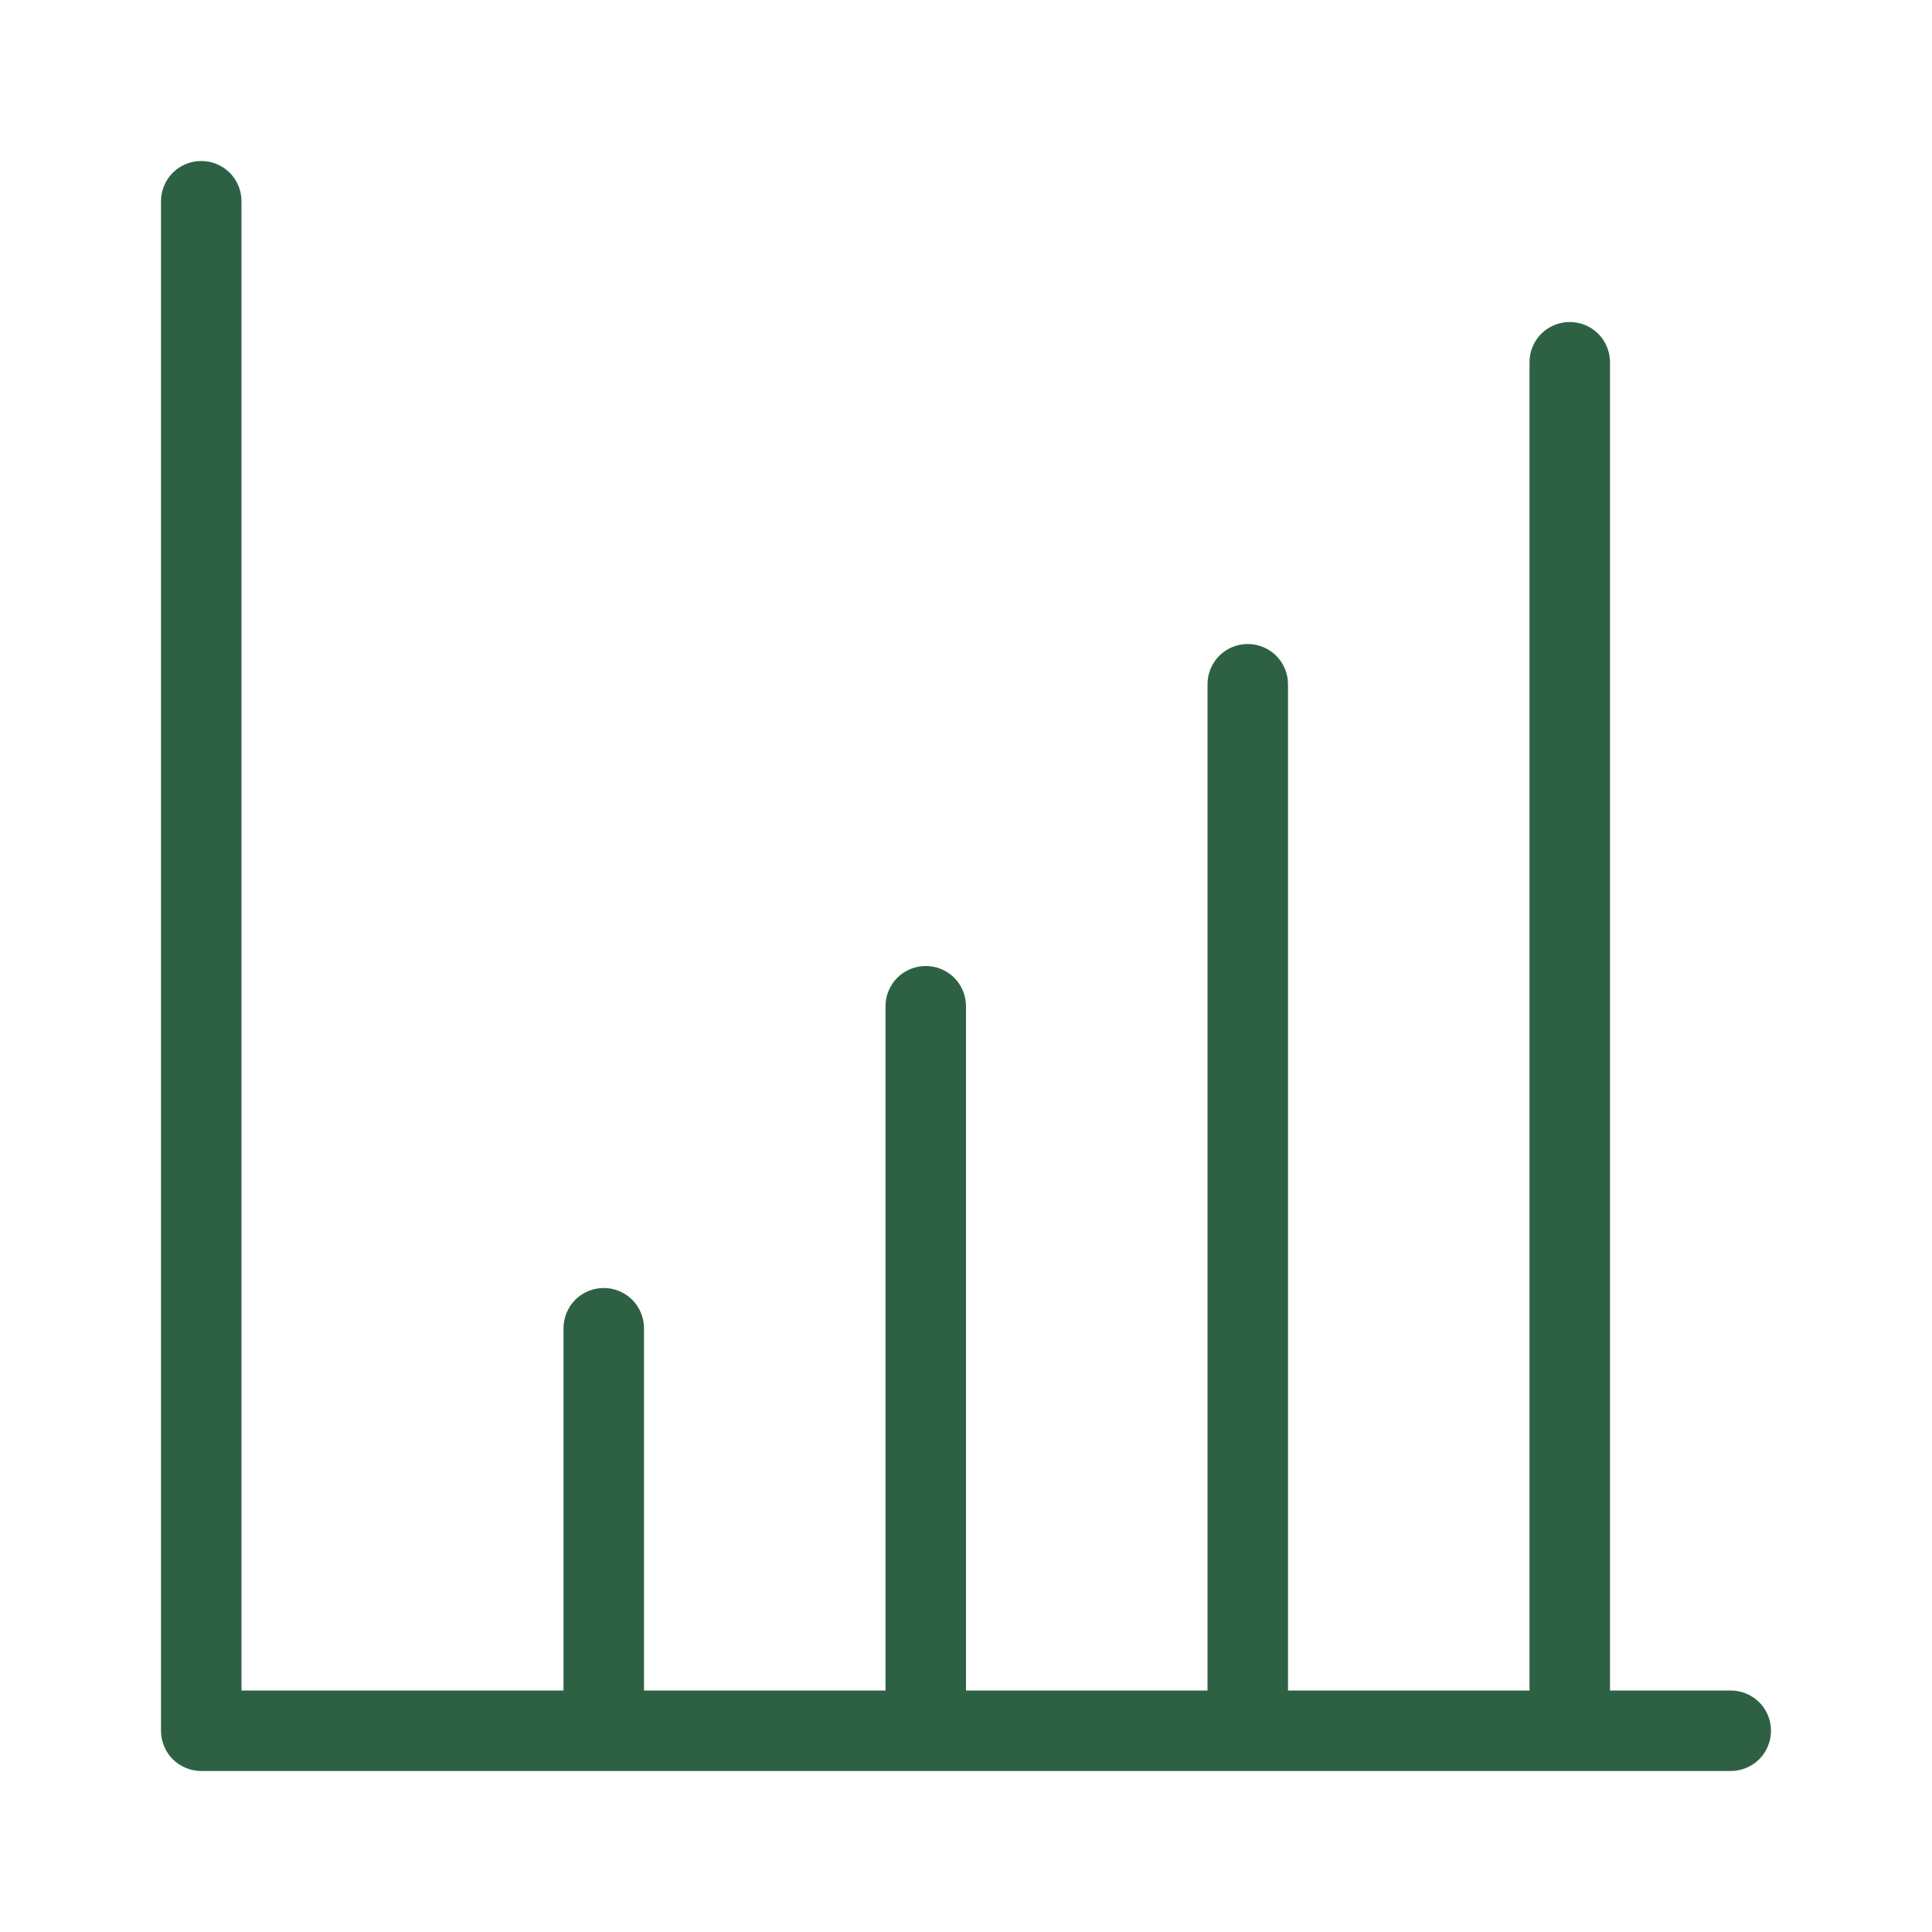 <svg width="24" height="24" viewBox="0 0 24 24" fill="none" xmlns="http://www.w3.org/2000/svg">
  <path d="M21.5 21H20V4.5C20 4.367 19.947 4.24 19.854 4.146C19.76 4.053 19.633 4 19.5 4C19.367 4 19.24 4.053 19.146 4.146C19.053 4.24 19 4.367 19 4.5V21H16V8.5C16 8.367 15.947 8.24 15.854 8.146C15.76 8.053 15.633 8 15.5 8C15.367 8 15.24 8.053 15.146 8.146C15.053 8.24 15 8.367 15 8.5V21H12V12.5C12 12.367 11.947 12.24 11.854 12.146C11.76 12.053 11.633 12 11.5 12C11.367 12 11.24 12.053 11.146 12.146C11.053 12.24 11 12.367 11 12.5V21H8V16.5C8 16.367 7.947 16.24 7.854 16.146C7.76 16.053 7.633 16 7.5 16C7.367 16 7.24 16.053 7.146 16.146C7.053 16.24 7 16.367 7 16.5V21H3V2.5C3 2.367 2.947 2.24 2.854 2.146C2.76 2.053 2.633 2 2.5 2C2.367 2 2.24 2.053 2.146 2.146C2.053 2.24 2 2.367 2 2.5V21.5C2 21.633 2.053 21.76 2.146 21.854C2.24 21.947 2.367 22 2.5 22H21.5C21.633 22 21.76 21.947 21.854 21.854C21.947 21.76 22 21.633 22 21.5C22 21.367 21.947 21.24 21.854 21.146C21.76 21.053 21.633 21 21.5 21Z" fill="#2E6143"/>
</svg>
